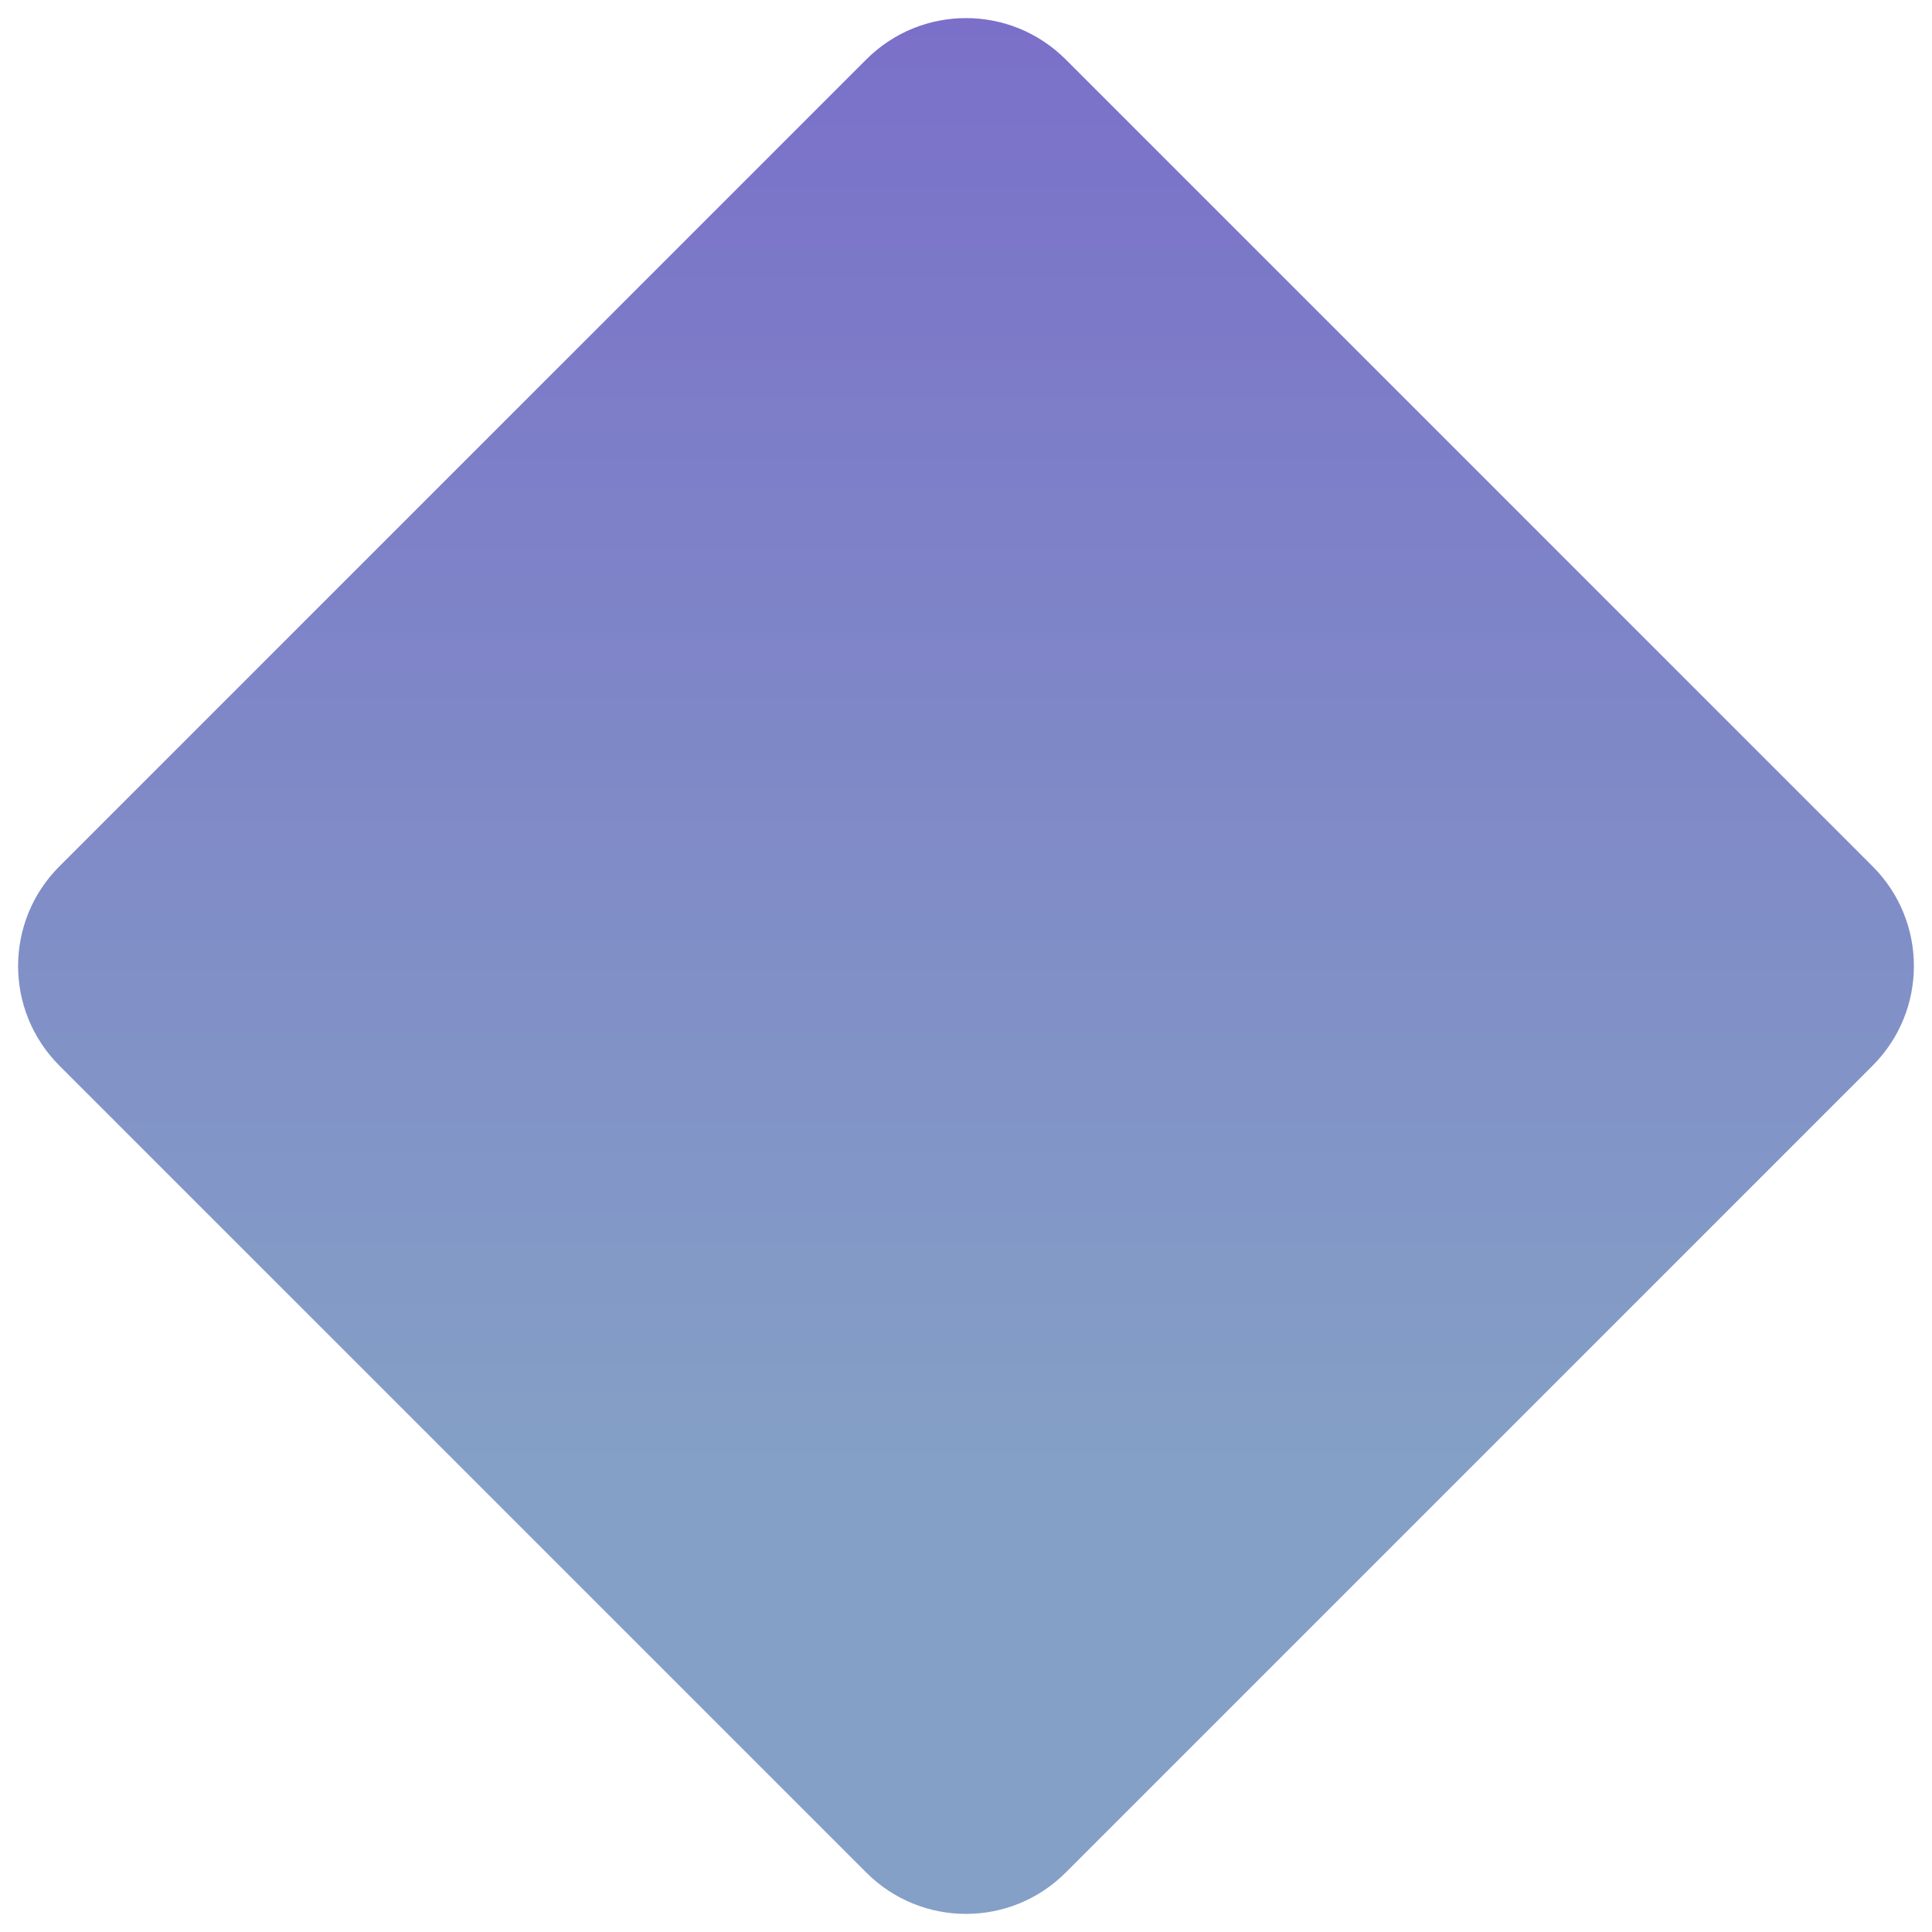 <svg width="96" height="96" viewBox="0 0 96 96" fill="none" xmlns="http://www.w3.org/2000/svg">
  <path
    d="M43.05 2.95C45.784 0.216 50.216 0.216 52.95 2.95L93.05 43.05C95.784 45.784 95.784 50.216 93.05 52.95L52.95 93.05C50.216 95.784 45.784 95.784 43.05 93.05L2.95 52.95C0.216 50.216 0.216 45.784 2.95 43.05L43.05 2.95Z"
    fill="url(#paint0_linear_576_234)" />
  <defs>
    <linearGradient id="paint0_linear_576_234" x1="48" y1="73" x2="48" y2="-2"
      gradientUnits="userSpaceOnUse">
      <stop stop-color="#84A0C6" />
      <stop offset="1" stop-color="#7A6EC9" />
    </linearGradient>
  </defs>
</svg>
